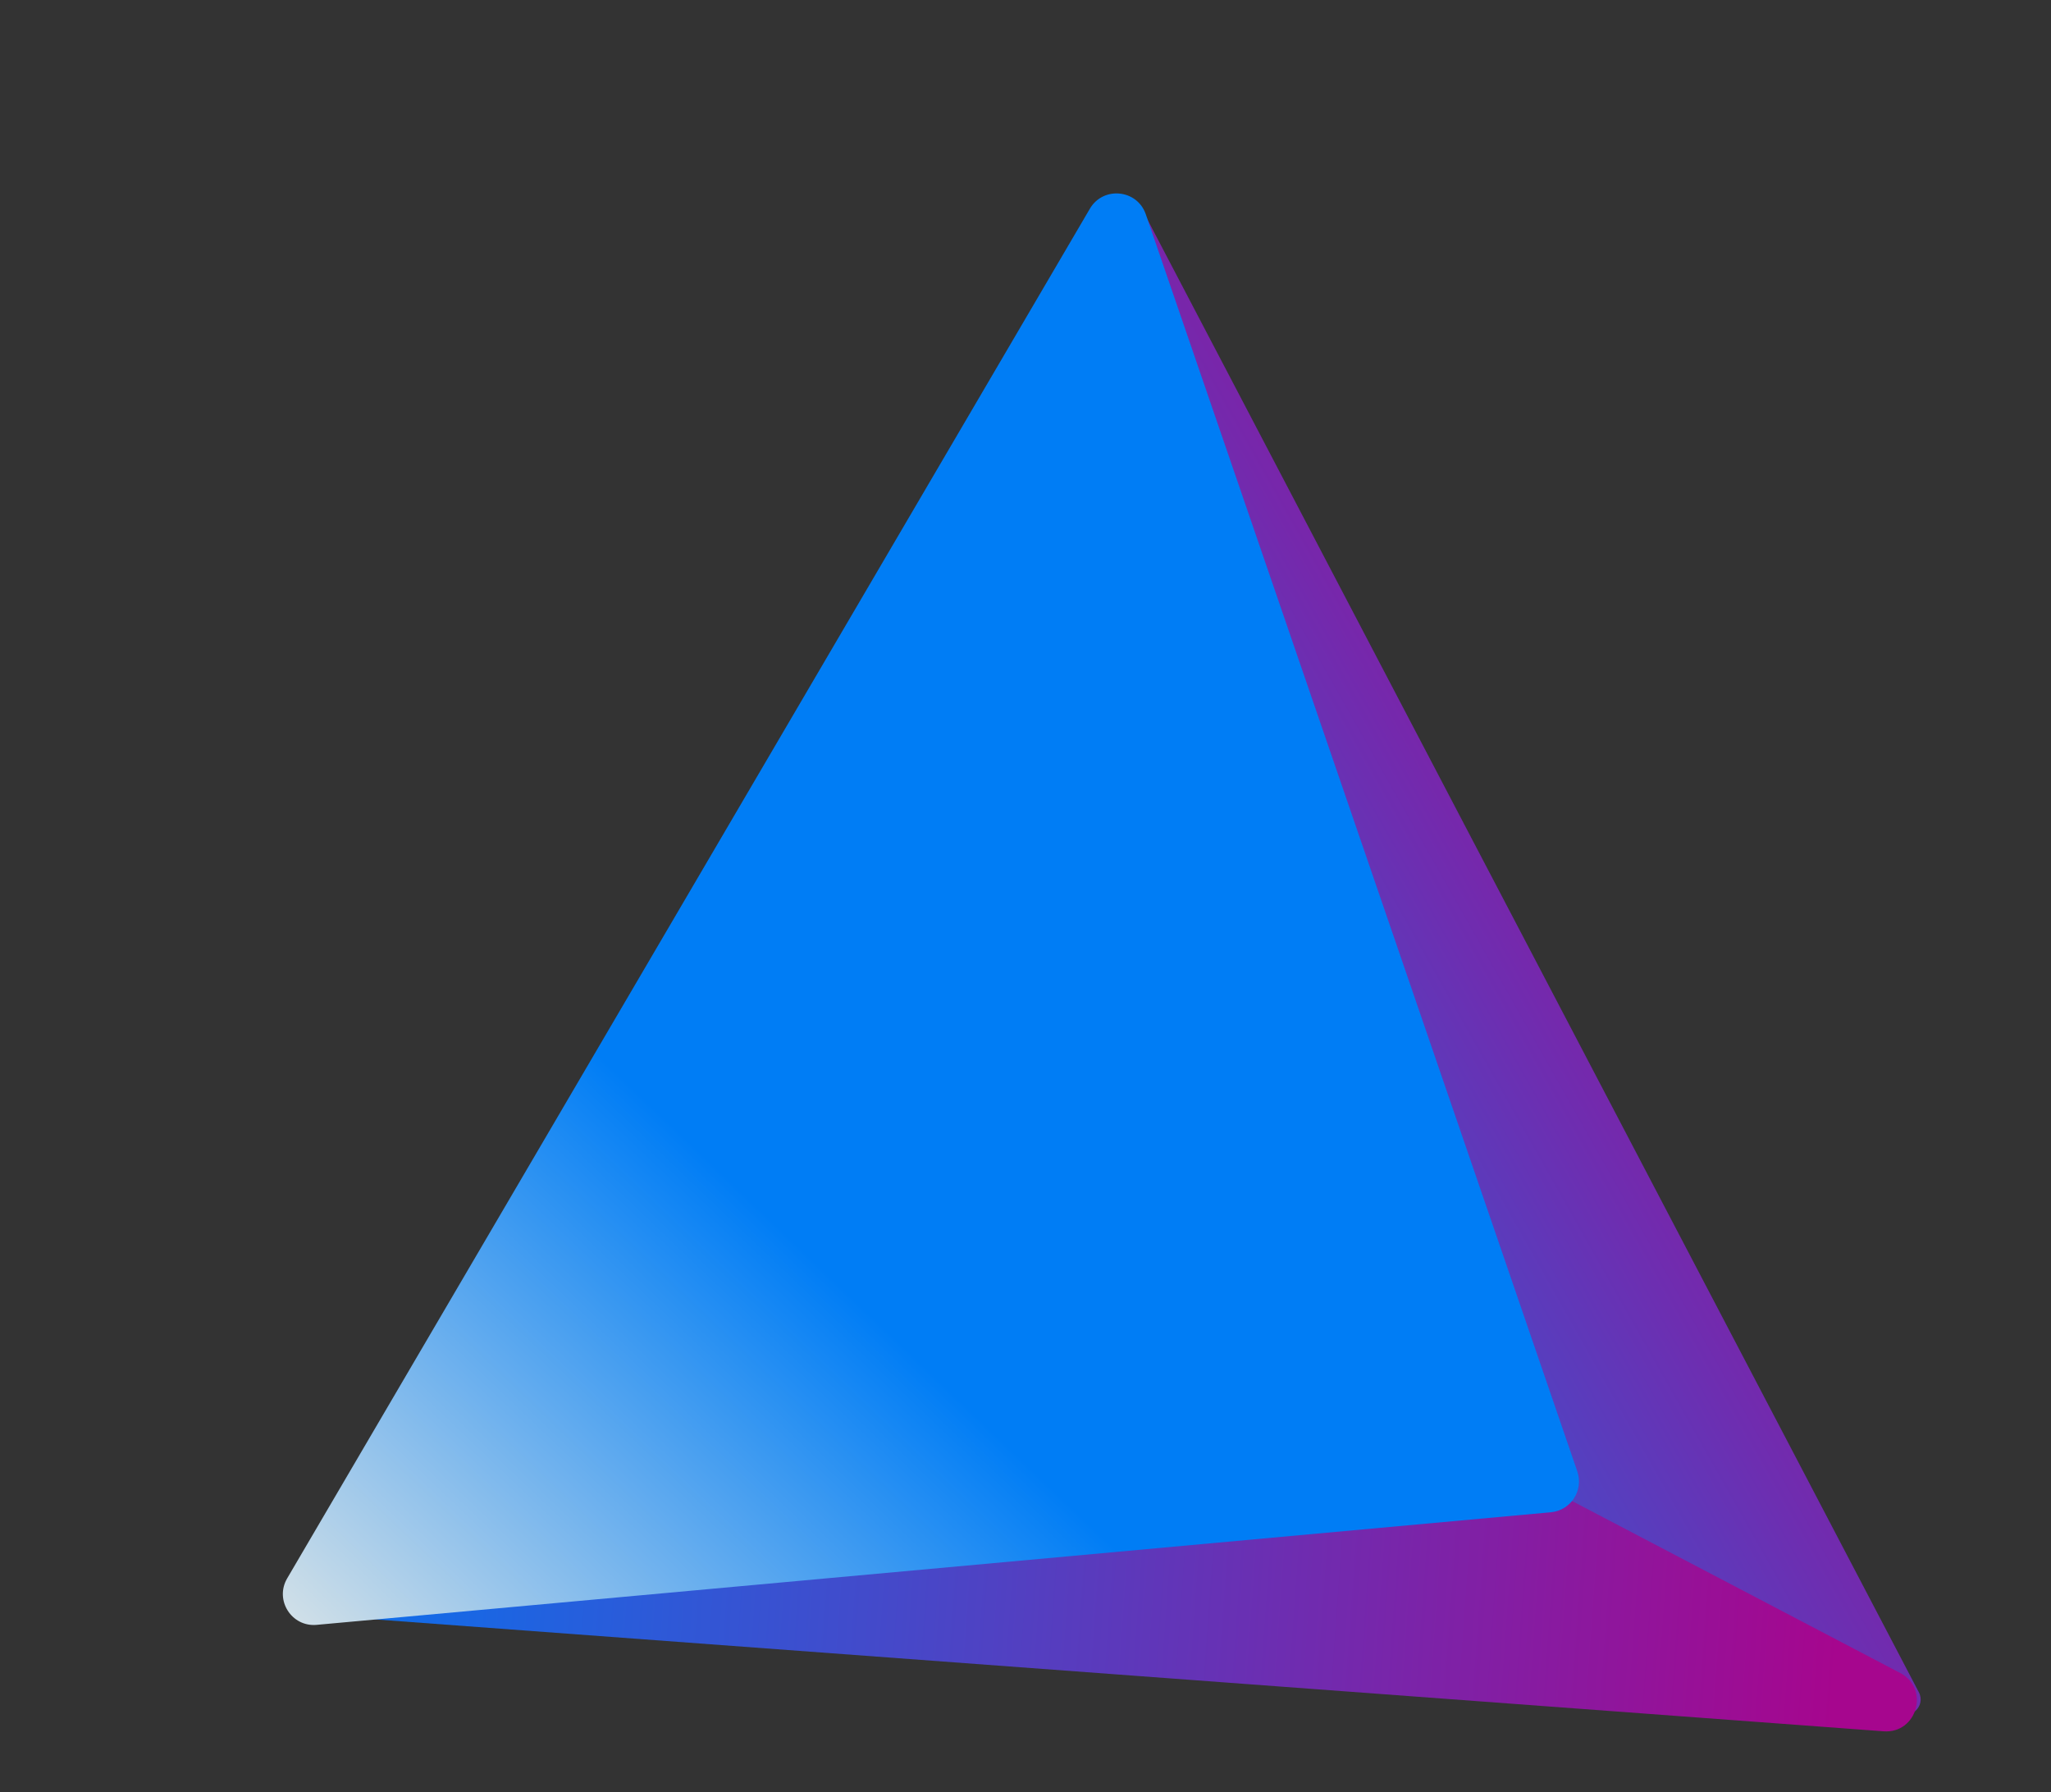 <svg width="95" height="83" viewBox="0 0 95 83" fill="none" xmlns="http://www.w3.org/2000/svg">
<rect x="0" y="0" width="95" height="83" fill="#333333" stroke="none"/>
<path d="M52.881 9.656C52.468 8.868 51.274 9.389 51.57 10.228L72.292 68.922C72.398 69.221 72.6 69.477 72.867 69.649L87.854 79.305C88.473 79.704 89.219 79.023 88.877 78.37L52.881 9.656Z" fill="url(#paint0_linear_2002_58002)"/>
<path d="M14.33 73.343C13.445 73.408 13.444 74.707 14.33 74.773L87.245 80.181C88.797 80.296 89.395 78.204 88.017 77.481L72.757 69.484C72.284 69.236 71.75 69.125 71.216 69.164L14.33 73.343Z" fill="url(#paint1_linear_2002_58002)"/>
<path d="M50.481 9.667C51.1 8.609 52.675 8.767 53.073 9.926L73.059 68.144C73.361 69.024 72.759 69.953 71.833 70.037L14.668 75.251C13.506 75.358 12.711 74.105 13.301 73.099L50.481 9.667Z" fill="url(#paint2_linear_2002_58002)"/>
<defs>
<linearGradient id="paint0_linear_2002_58002" x1="64.401" y1="61.032" x2="79.067" y2="52.741" gradientUnits="userSpaceOnUse">
<stop stop-color="#474AC8"/>
<stop offset="1" stop-color="#7F21A6"/>
</linearGradient>
<linearGradient id="paint1_linear_2002_58002" x1="15.555" y1="73.864" x2="84.972" y2="78.861" gradientUnits="userSpaceOnUse">
<stop stop-color="#0C70EC"/>
<stop offset="1" stop-color="#A6068E"/>
</linearGradient>
<linearGradient id="paint2_linear_2002_58002" x1="13.61" y1="82.075" x2="60.754" y2="32.703" gradientUnits="userSpaceOnUse">
<stop stop-color="#F5F1E5"/>
<stop offset="0.495" stop-color="#007DF5"/>
</linearGradient>
</defs>
</svg>
